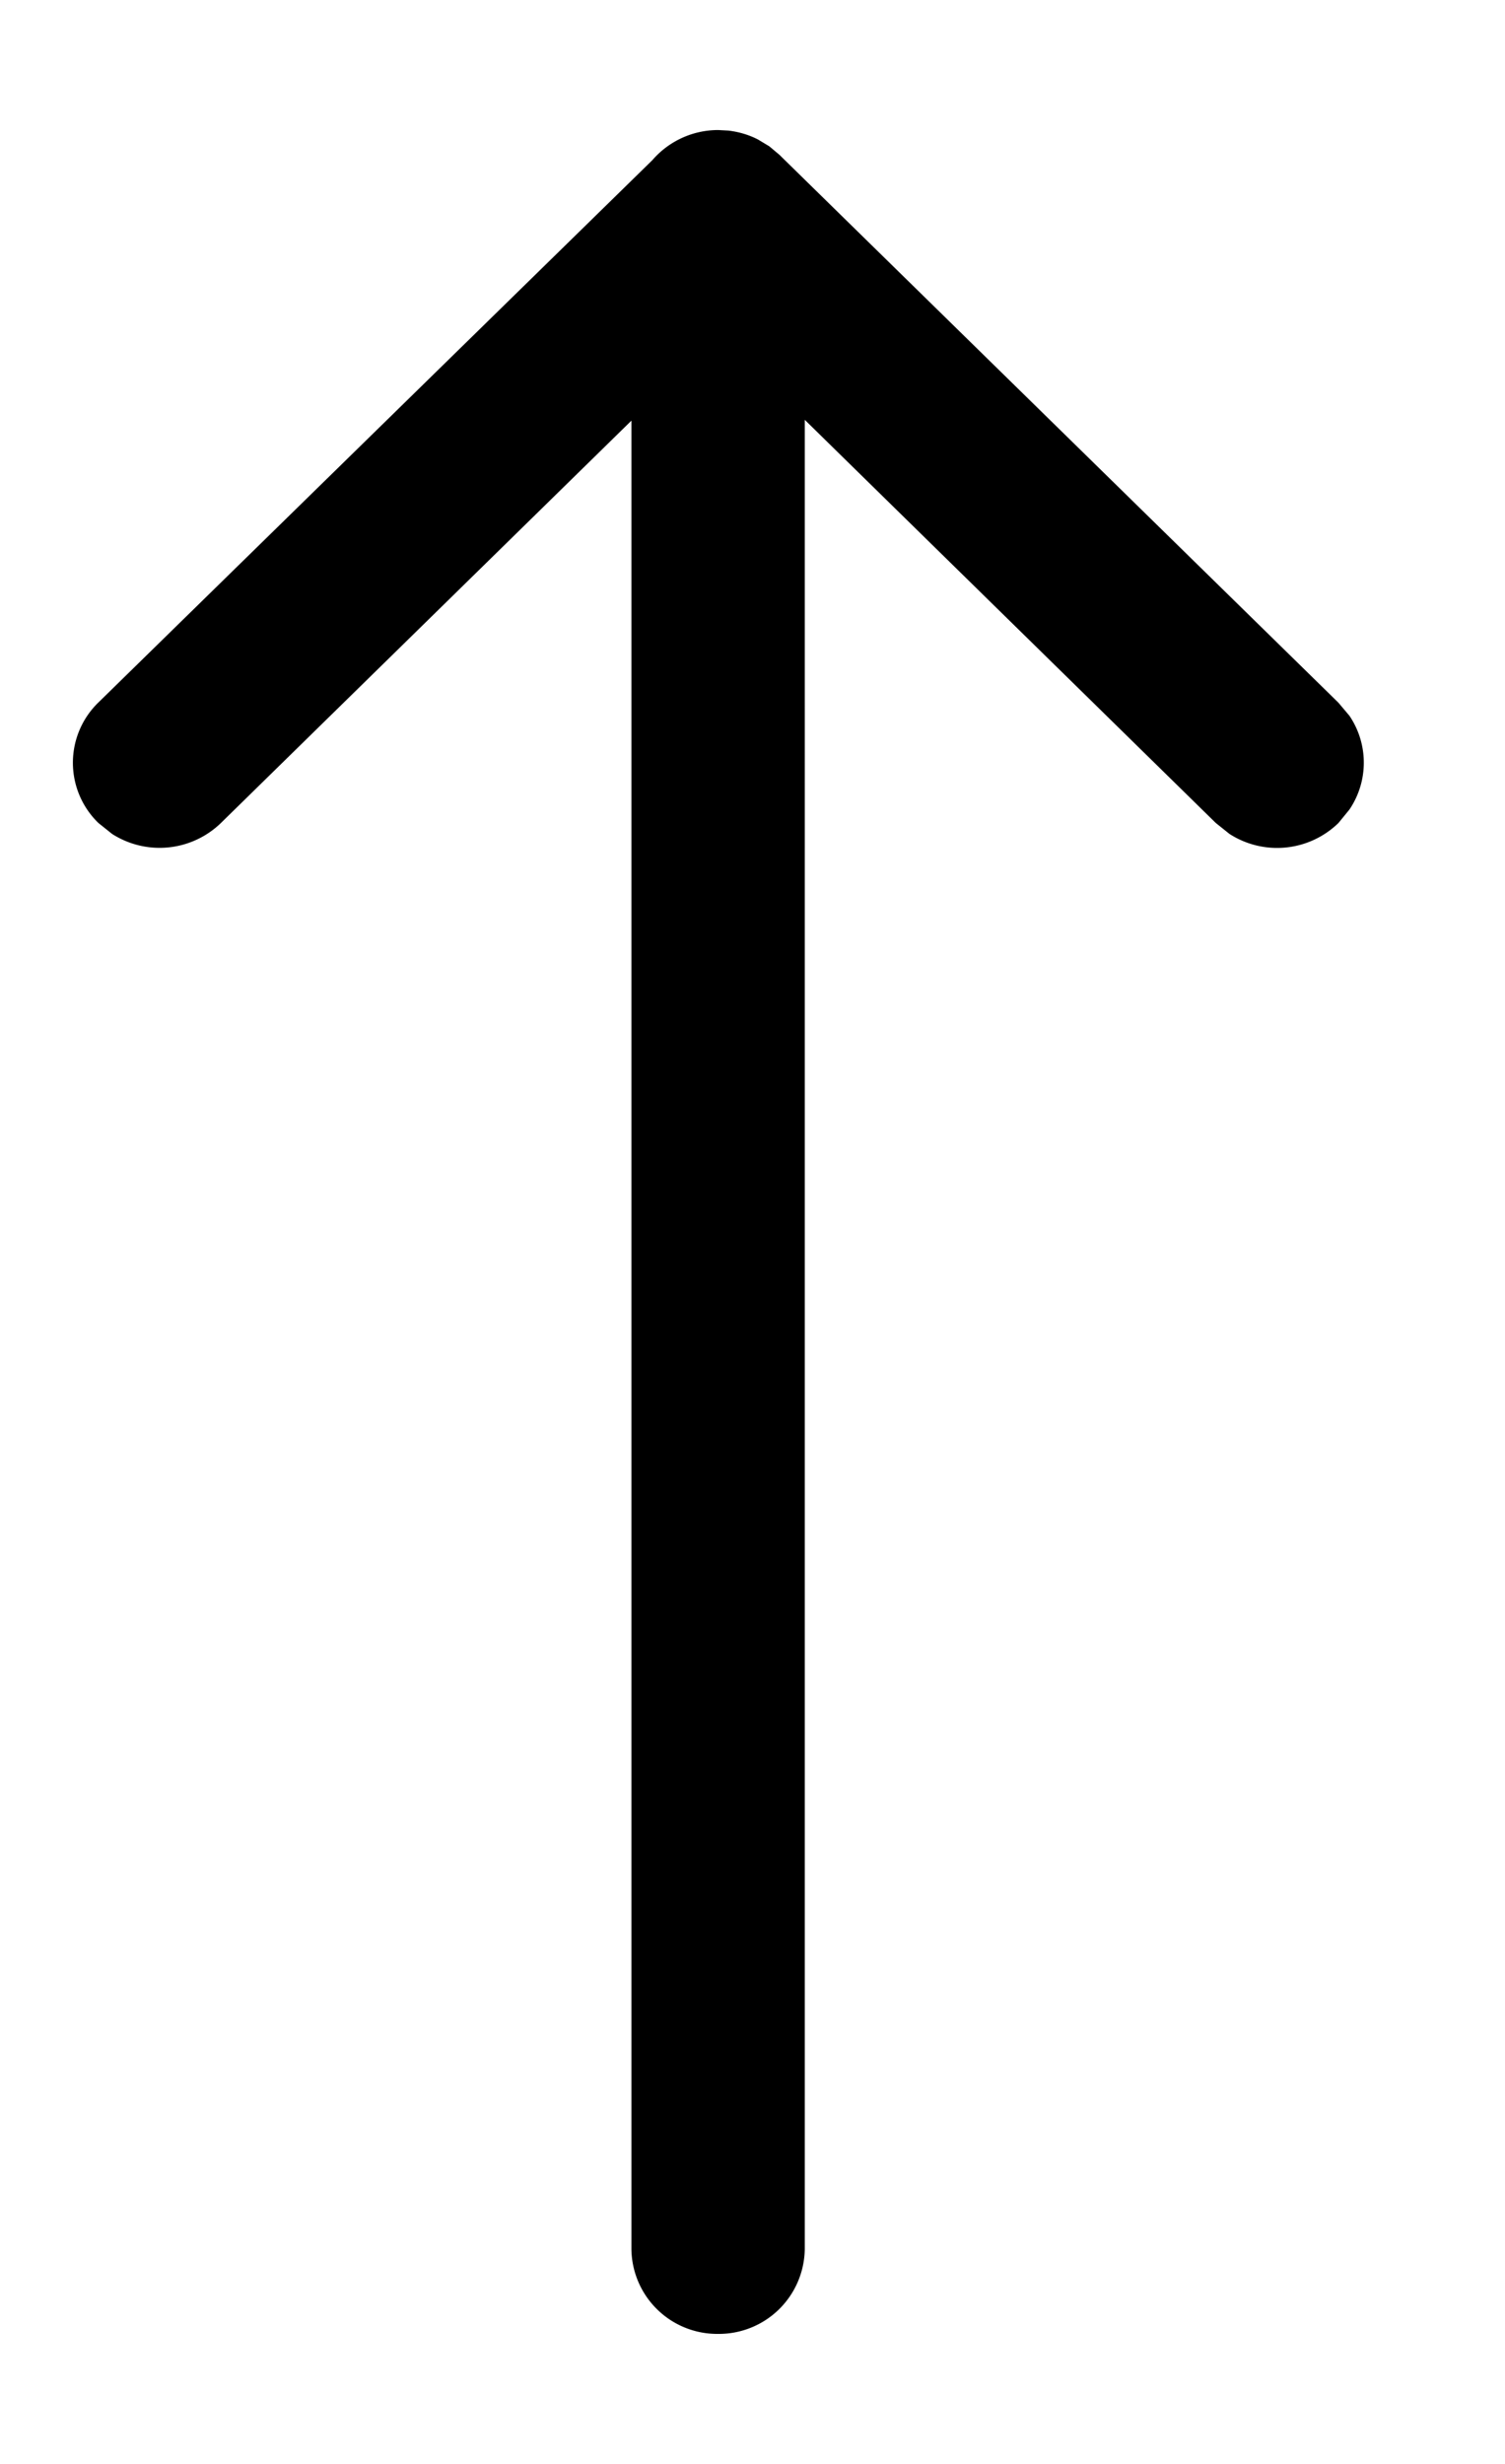 <svg xmlns="http://www.w3.org/2000/svg" width="11" height="18" fill="currentColor" viewBox="0 0 11 18">
  <path d="m5.25.95.074.004c.075.009.148.03.216.065l.083.05.075.063.012.012 4.072 3.989.081.096c.14.207.14.478 0 .685l-.08.098a.643.643 0 0 1-.797.08l-.1-.08-3.004-2.945V16.43a.628.628 0 0 1-.634.62.627.627 0 0 1-.633-.62V3.073l-3 2.939a.644.644 0 0 1-.796.08l-.1-.08a.613.613 0 0 1 0-.88L4.768 1.17a.636.636 0 0 1 .48-.22h.002Z"/>
</svg>
